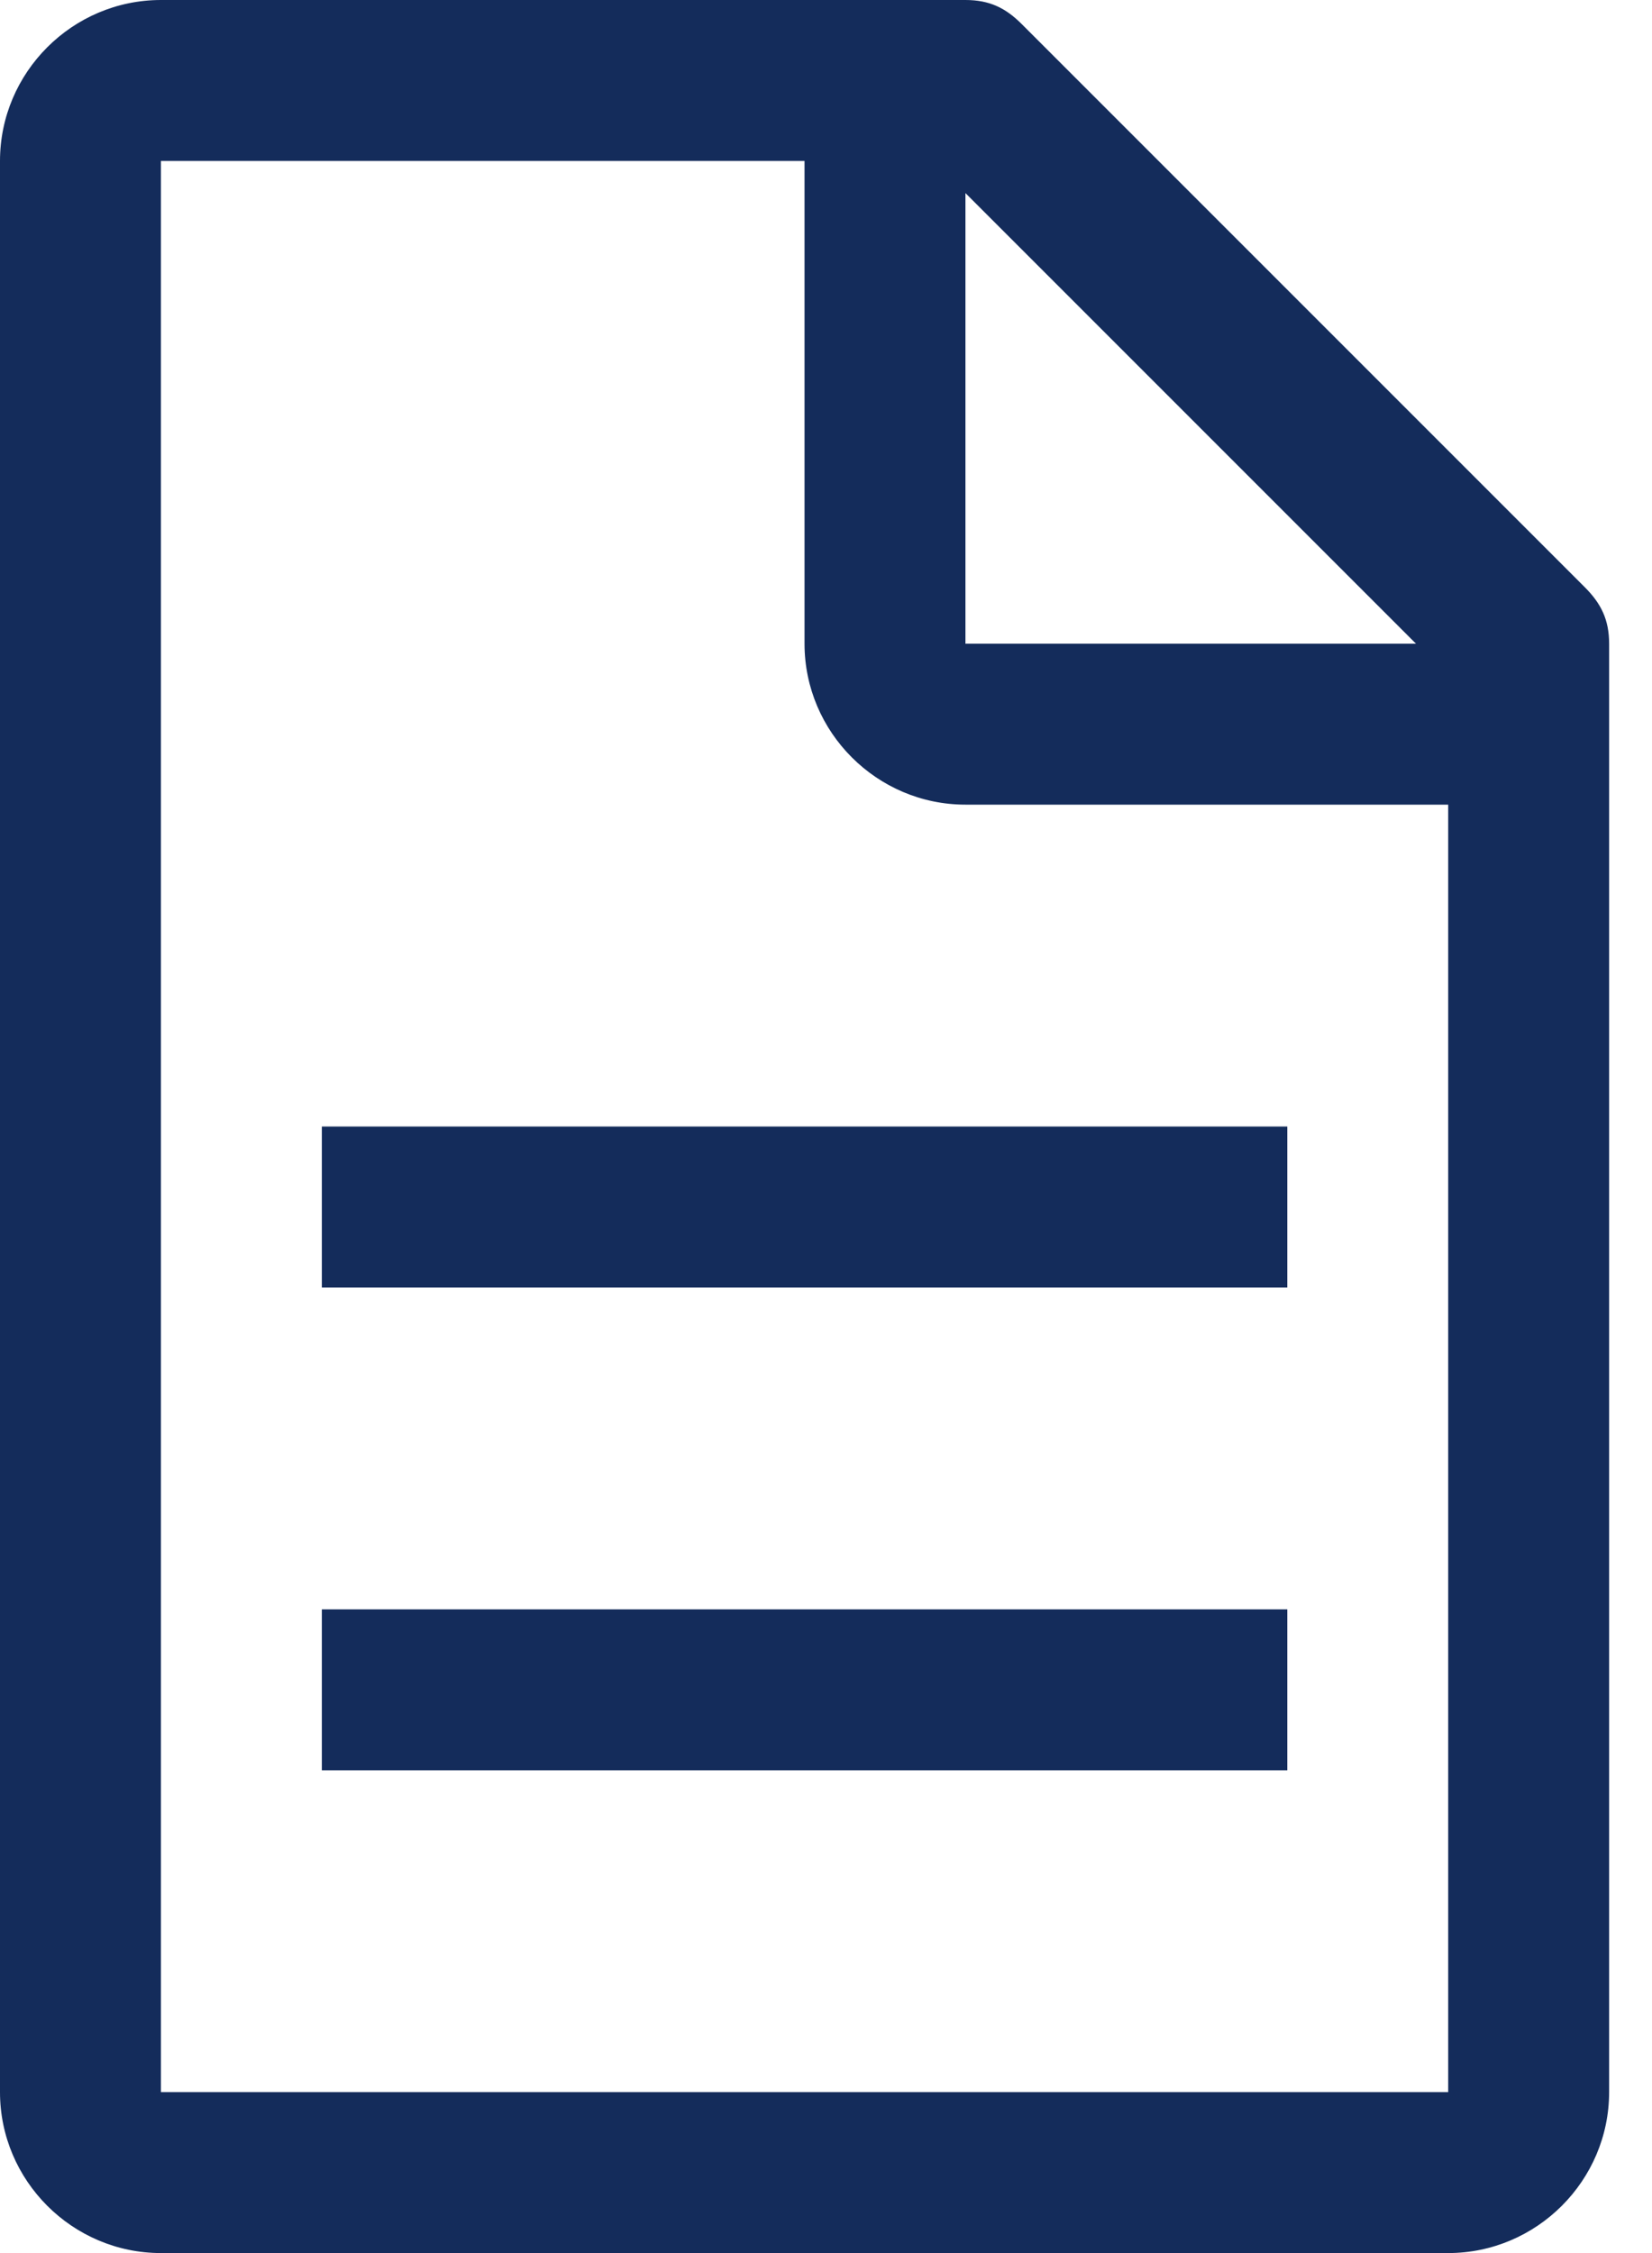 <svg width="22" height="30" viewBox="0 0 22 30" fill="none" xmlns="http://www.w3.org/2000/svg">
<path d="M21.107 7.821L13.607 0.321C13.393 0.107 13.179 0 12.857 0H2.143C0.964 0 0 0.964 0 2.143V27.857C0 29.036 0.964 30 2.143 30H19.286C20.464 30 21.429 29.036 21.429 27.857V8.571C21.429 8.25 21.321 8.036 21.107 7.821ZM12.857 2.571L18.857 8.571H12.857V2.571ZM19.286 27.857H2.143V2.143H10.714V8.571C10.714 9.75 11.679 10.714 12.857 10.714H19.286V27.857Z" fill="#142C5B"/>
<path d="M4.286 21.429H17.143V23.572H4.286V21.429Z" fill="#142C5B"/>
<path d="M4.286 15H17.143V17.143H4.286V15Z" fill="#142C5B"/>
</svg>
